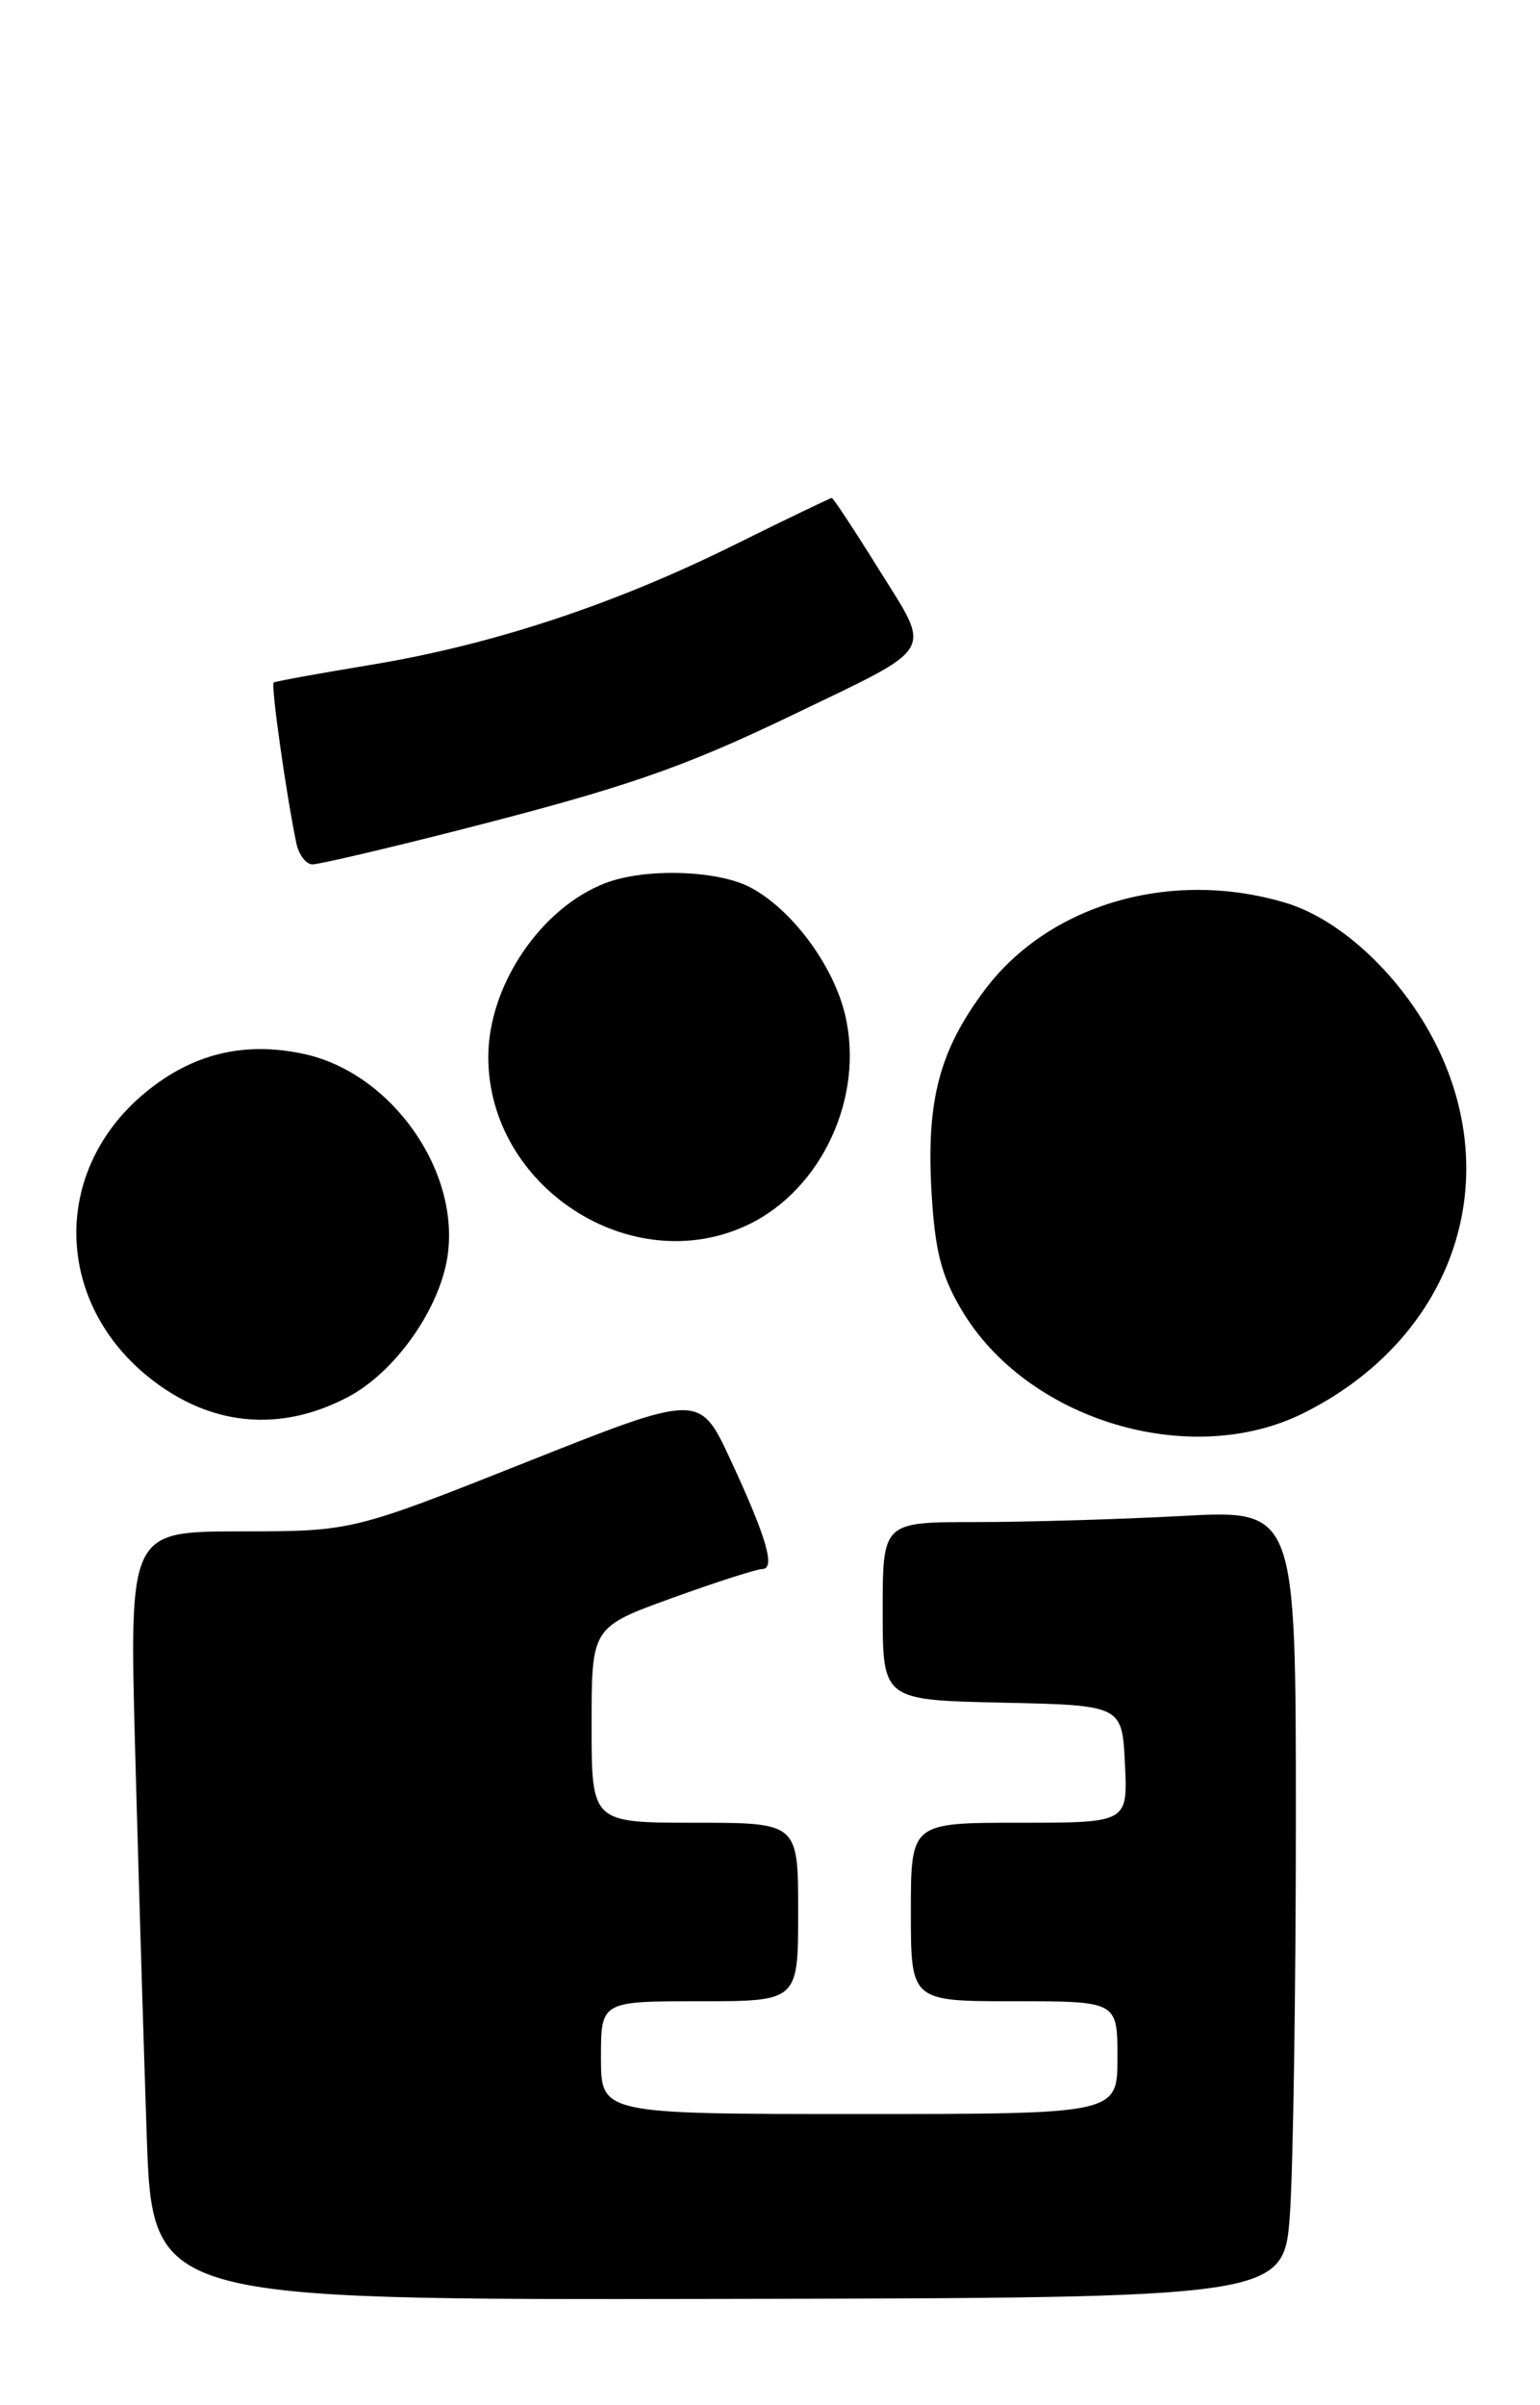 <?xml version="1.0" encoding="UTF-8" standalone="no"?>
<!DOCTYPE svg PUBLIC "-//W3C//DTD SVG 1.1//EN" "http://www.w3.org/Graphics/SVG/1.1/DTD/svg11.dtd" >
<svg xmlns="http://www.w3.org/2000/svg" xmlns:xlink="http://www.w3.org/1999/xlink" version="1.1" viewBox="0 0 164 256">
 <g >
 <path fill="currentColor"
d=" M 137.37 235.63 C 137.71 230.71 138.00 211.84 138.00 193.69 C 138.00 160.69 138.00 160.69 125.84 161.35 C 119.16 161.71 109.26 162.00 103.84 162.00 C 94.00 162.00 94.00 162.00 94.00 171.47 C 94.00 180.94 94.00 180.94 106.75 181.22 C 119.50 181.50 119.50 181.50 119.80 187.75 C 120.10 194.00 120.10 194.00 108.55 194.00 C 97.00 194.00 97.00 194.00 97.00 203.50 C 97.00 213.00 97.00 213.00 108.00 213.00 C 119.00 213.00 119.00 213.00 119.00 219.00 C 119.00 225.00 119.00 225.00 91.50 225.00 C 64.00 225.00 64.00 225.00 64.00 219.00 C 64.00 213.00 64.00 213.00 74.50 213.00 C 85.00 213.00 85.00 213.00 85.00 203.50 C 85.00 194.00 85.00 194.00 74.00 194.00 C 63.00 194.00 63.00 194.00 63.00 183.59 C 63.00 173.19 63.00 173.19 71.55 170.09 C 76.26 168.39 80.58 167.00 81.16 167.00 C 82.62 167.00 81.65 163.67 77.78 155.34 C 74.50 148.29 74.50 148.29 56.00 155.64 C 37.50 162.98 37.50 162.98 25.63 162.99 C 13.77 163.00 13.77 163.00 14.39 186.25 C 14.74 199.04 15.29 217.44 15.62 227.14 C 16.22 244.79 16.22 244.79 76.48 244.68 C 136.73 244.57 136.73 244.57 137.37 235.63 Z  M 138.82 150.40 C 154.49 142.59 160.41 126.15 152.94 111.19 C 149.33 103.98 142.85 97.87 136.91 96.09 C 124.73 92.44 111.69 96.23 104.84 105.40 C 100.03 111.83 98.64 117.15 99.20 126.86 C 99.56 133.07 100.22 135.71 102.35 139.33 C 109.27 151.14 126.72 156.43 138.82 150.40 Z  M 37.09 148.67 C 42.02 146.07 46.72 139.47 47.63 133.89 C 49.12 124.71 41.70 114.17 32.34 112.17 C 26.00 110.81 20.49 112.15 15.49 116.27 C 4.94 124.97 5.86 139.93 17.42 147.75 C 23.54 151.89 30.40 152.21 37.09 148.67 Z  M 79.63 130.37 C 87.51 126.63 92.09 116.73 89.99 107.98 C 88.72 102.67 84.25 96.70 79.85 94.42 C 76.32 92.60 68.70 92.38 64.50 93.98 C 57.58 96.62 52.00 104.90 52.00 112.50 C 52.00 126.36 67.27 136.24 79.63 130.37 Z  M 48.29 88.50 C 66.53 83.86 72.57 81.79 84.50 76.05 C 99.83 68.67 99.25 69.67 93.61 60.63 C 91.00 56.43 88.73 53.00 88.58 53.00 C 88.42 53.00 83.71 55.27 78.11 58.04 C 65.33 64.37 52.36 68.64 39.50 70.76 C 34.00 71.67 29.34 72.51 29.15 72.64 C 28.82 72.85 30.49 84.63 31.56 89.75 C 31.82 90.99 32.60 92.00 33.28 92.00 C 33.96 92.00 40.71 90.42 48.29 88.50 Z "/>
</g>
</svg>